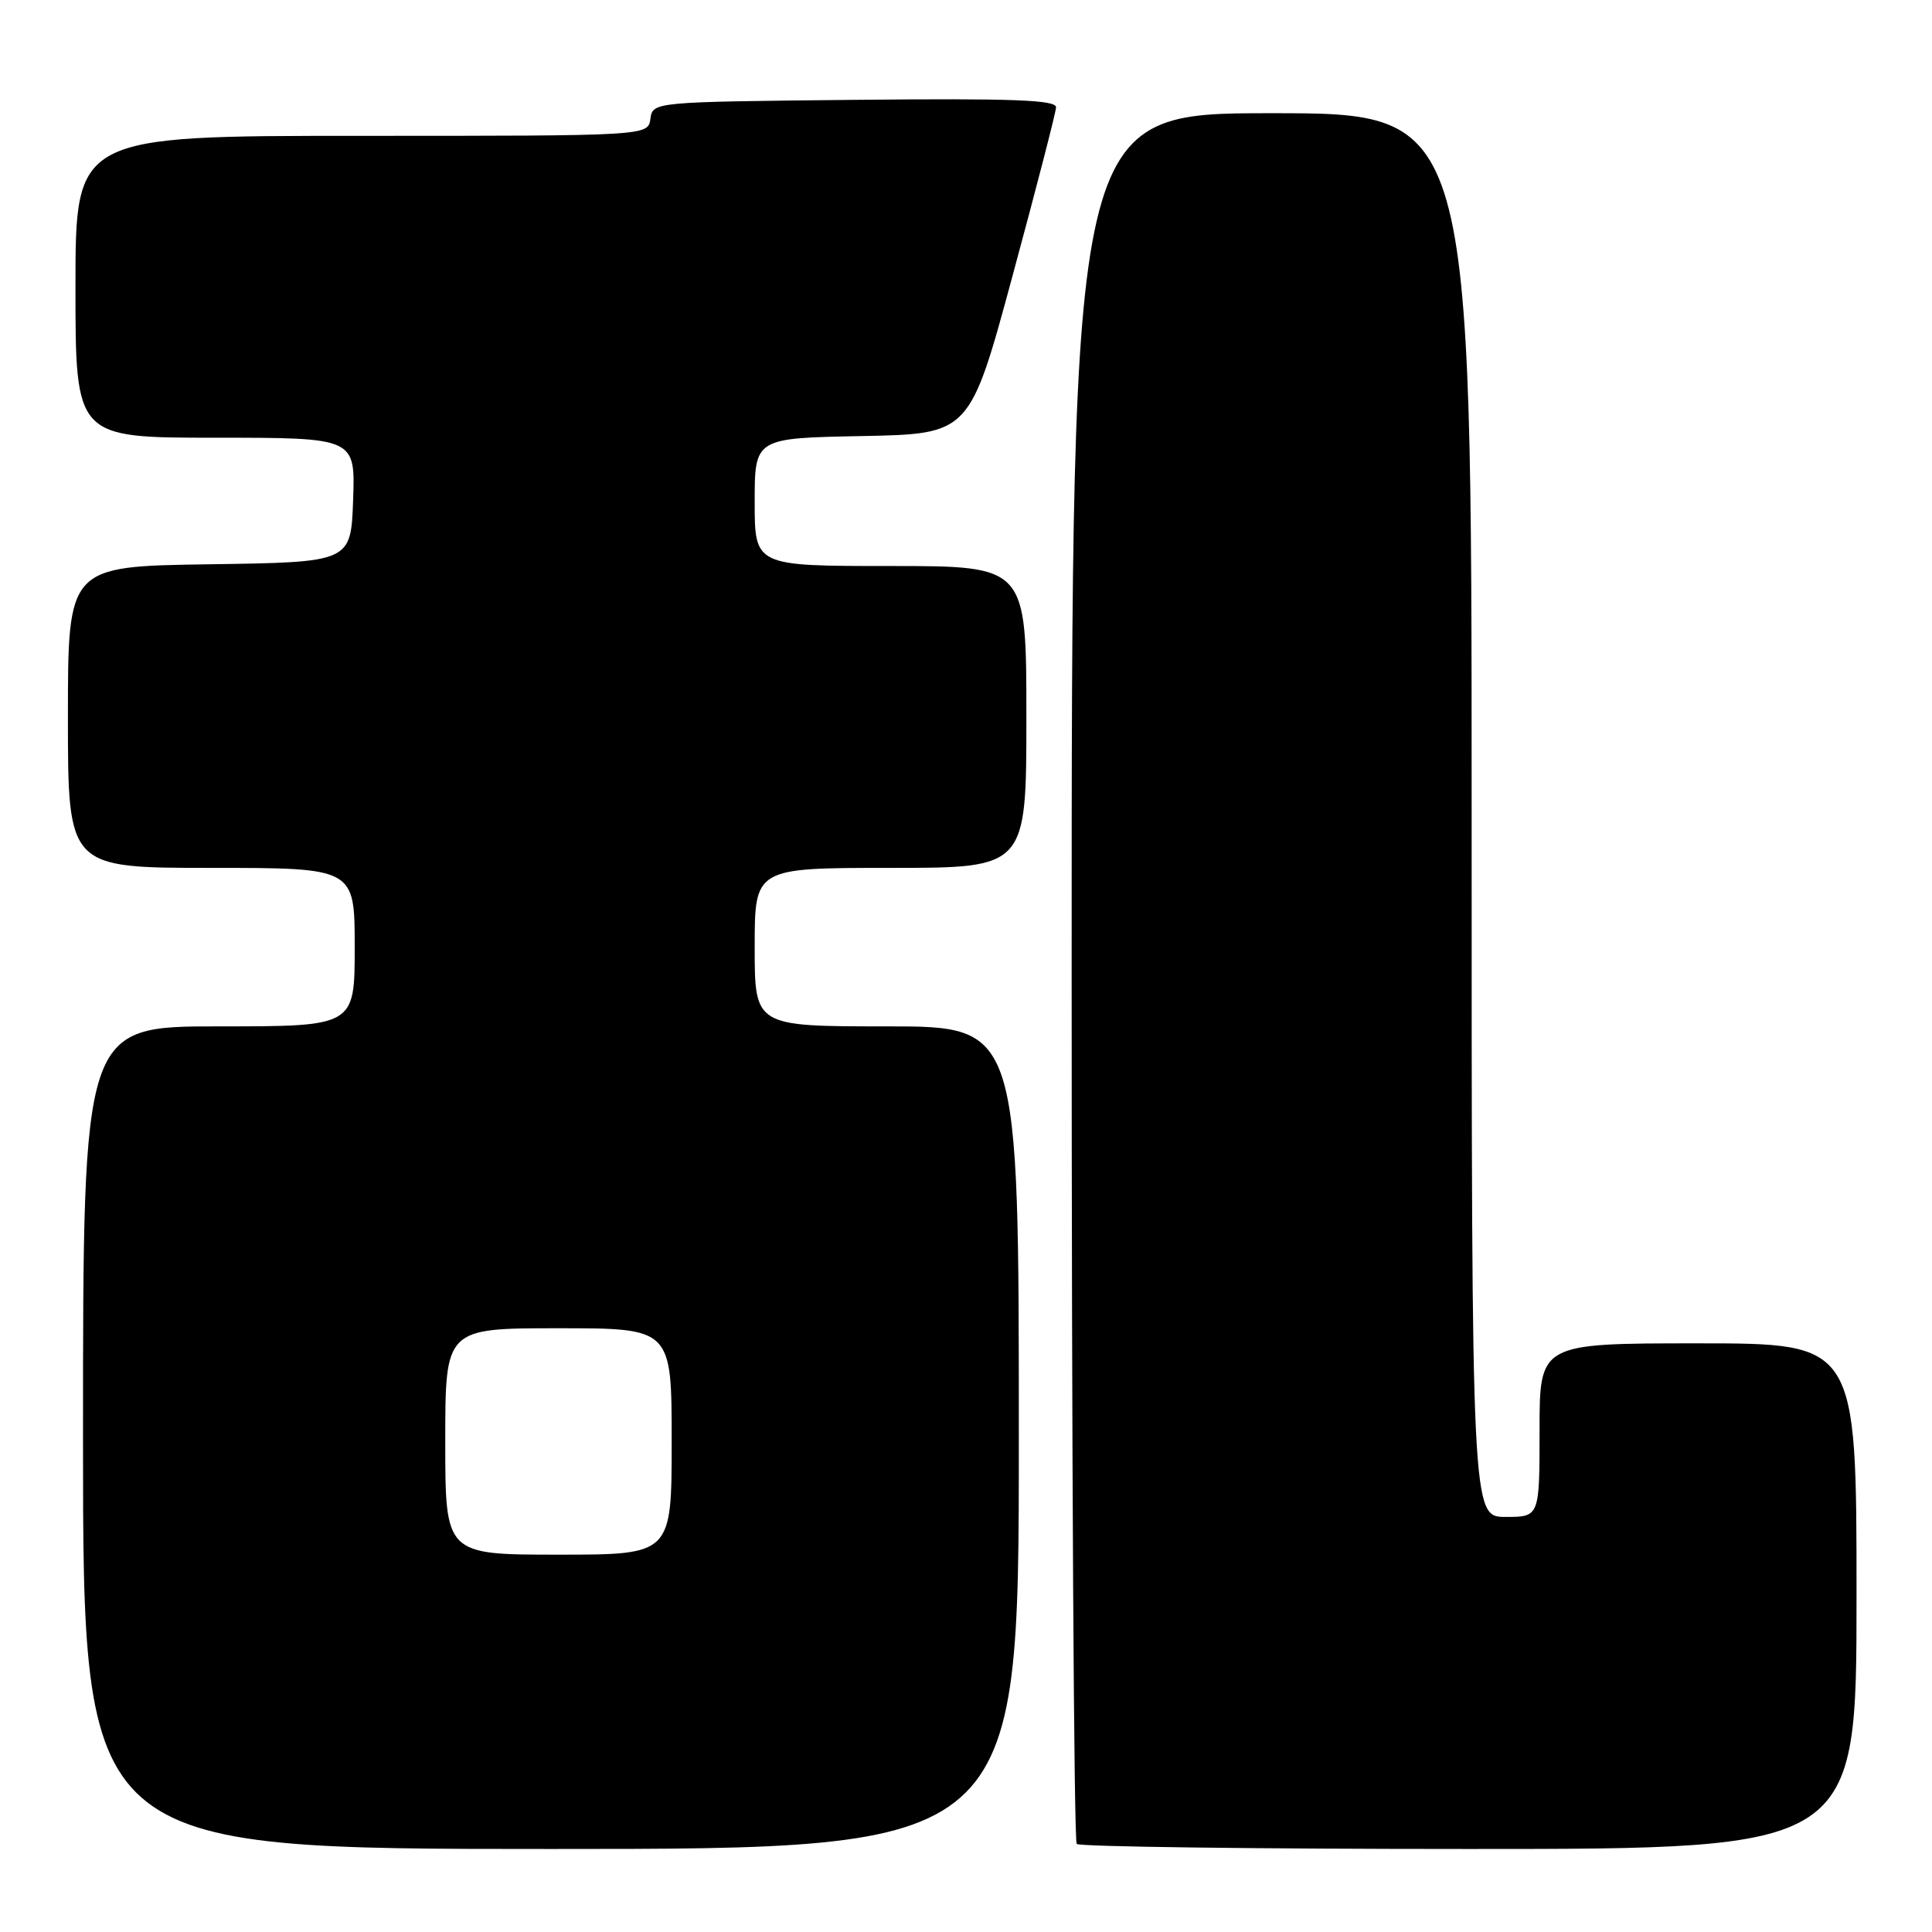 <?xml version="1.0" encoding="UTF-8" standalone="no"?>
<!DOCTYPE svg PUBLIC "-//W3C//DTD SVG 1.1//EN" "http://www.w3.org/Graphics/SVG/1.1/DTD/svg11.dtd" >
<svg xmlns="http://www.w3.org/2000/svg" xmlns:xlink="http://www.w3.org/1999/xlink" version="1.1" viewBox="0 0 256 256">
 <g >
 <path fill="currentColor"
d=" M 135.00 190.50 C 135.00 136.00 135.00 136.00 117.50 136.00 C 100.00 136.00 100.00 136.00 100.00 125.50 C 100.00 115.00 100.00 115.00 118.00 115.00 C 136.00 115.00 136.00 115.00 136.00 95.00 C 136.00 75.00 136.00 75.00 118.00 75.00 C 100.00 75.00 100.00 75.00 100.00 66.53 C 100.00 58.05 100.00 58.05 114.25 57.78 C 128.50 57.50 128.50 57.50 134.18 36.50 C 137.31 24.95 139.90 14.93 139.93 14.23 C 139.99 13.24 134.34 13.02 113.25 13.23 C 86.50 13.50 86.50 13.50 86.18 15.75 C 85.86 18.00 85.86 18.00 47.93 18.00 C 10.00 18.00 10.00 18.00 10.00 38.00 C 10.00 58.00 10.00 58.00 28.54 58.00 C 47.08 58.00 47.08 58.00 46.79 66.25 C 46.50 74.50 46.50 74.50 27.75 74.77 C 9.00 75.04 9.00 75.04 9.00 95.02 C 9.00 115.00 9.00 115.00 28.00 115.00 C 47.00 115.00 47.00 115.00 47.00 125.50 C 47.00 136.00 47.00 136.00 29.00 136.00 C 11.00 136.00 11.00 136.00 11.00 190.50 C 11.00 245.00 11.00 245.00 73.00 245.00 C 135.00 245.00 135.00 245.00 135.00 190.50 Z  M 246.00 211.50 C 246.00 178.00 246.00 178.00 225.00 178.00 C 204.00 178.00 204.00 178.00 204.00 189.50 C 204.00 201.00 204.00 201.00 199.50 201.00 C 195.00 201.00 195.00 201.00 195.00 108.00 C 195.00 15.00 195.00 15.00 168.50 15.00 C 142.00 15.00 142.00 15.00 142.00 129.33 C 142.00 192.22 142.30 243.97 142.67 244.33 C 143.03 244.70 166.43 245.00 194.67 245.00 C 246.00 245.00 246.00 245.00 246.00 211.50 Z  M 59.00 191.00 C 59.00 176.00 59.00 176.00 74.00 176.00 C 89.00 176.00 89.00 176.00 89.00 191.00 C 89.00 206.00 89.00 206.00 74.00 206.00 C 59.00 206.00 59.00 206.00 59.00 191.00 Z "/>
</g>
</svg>